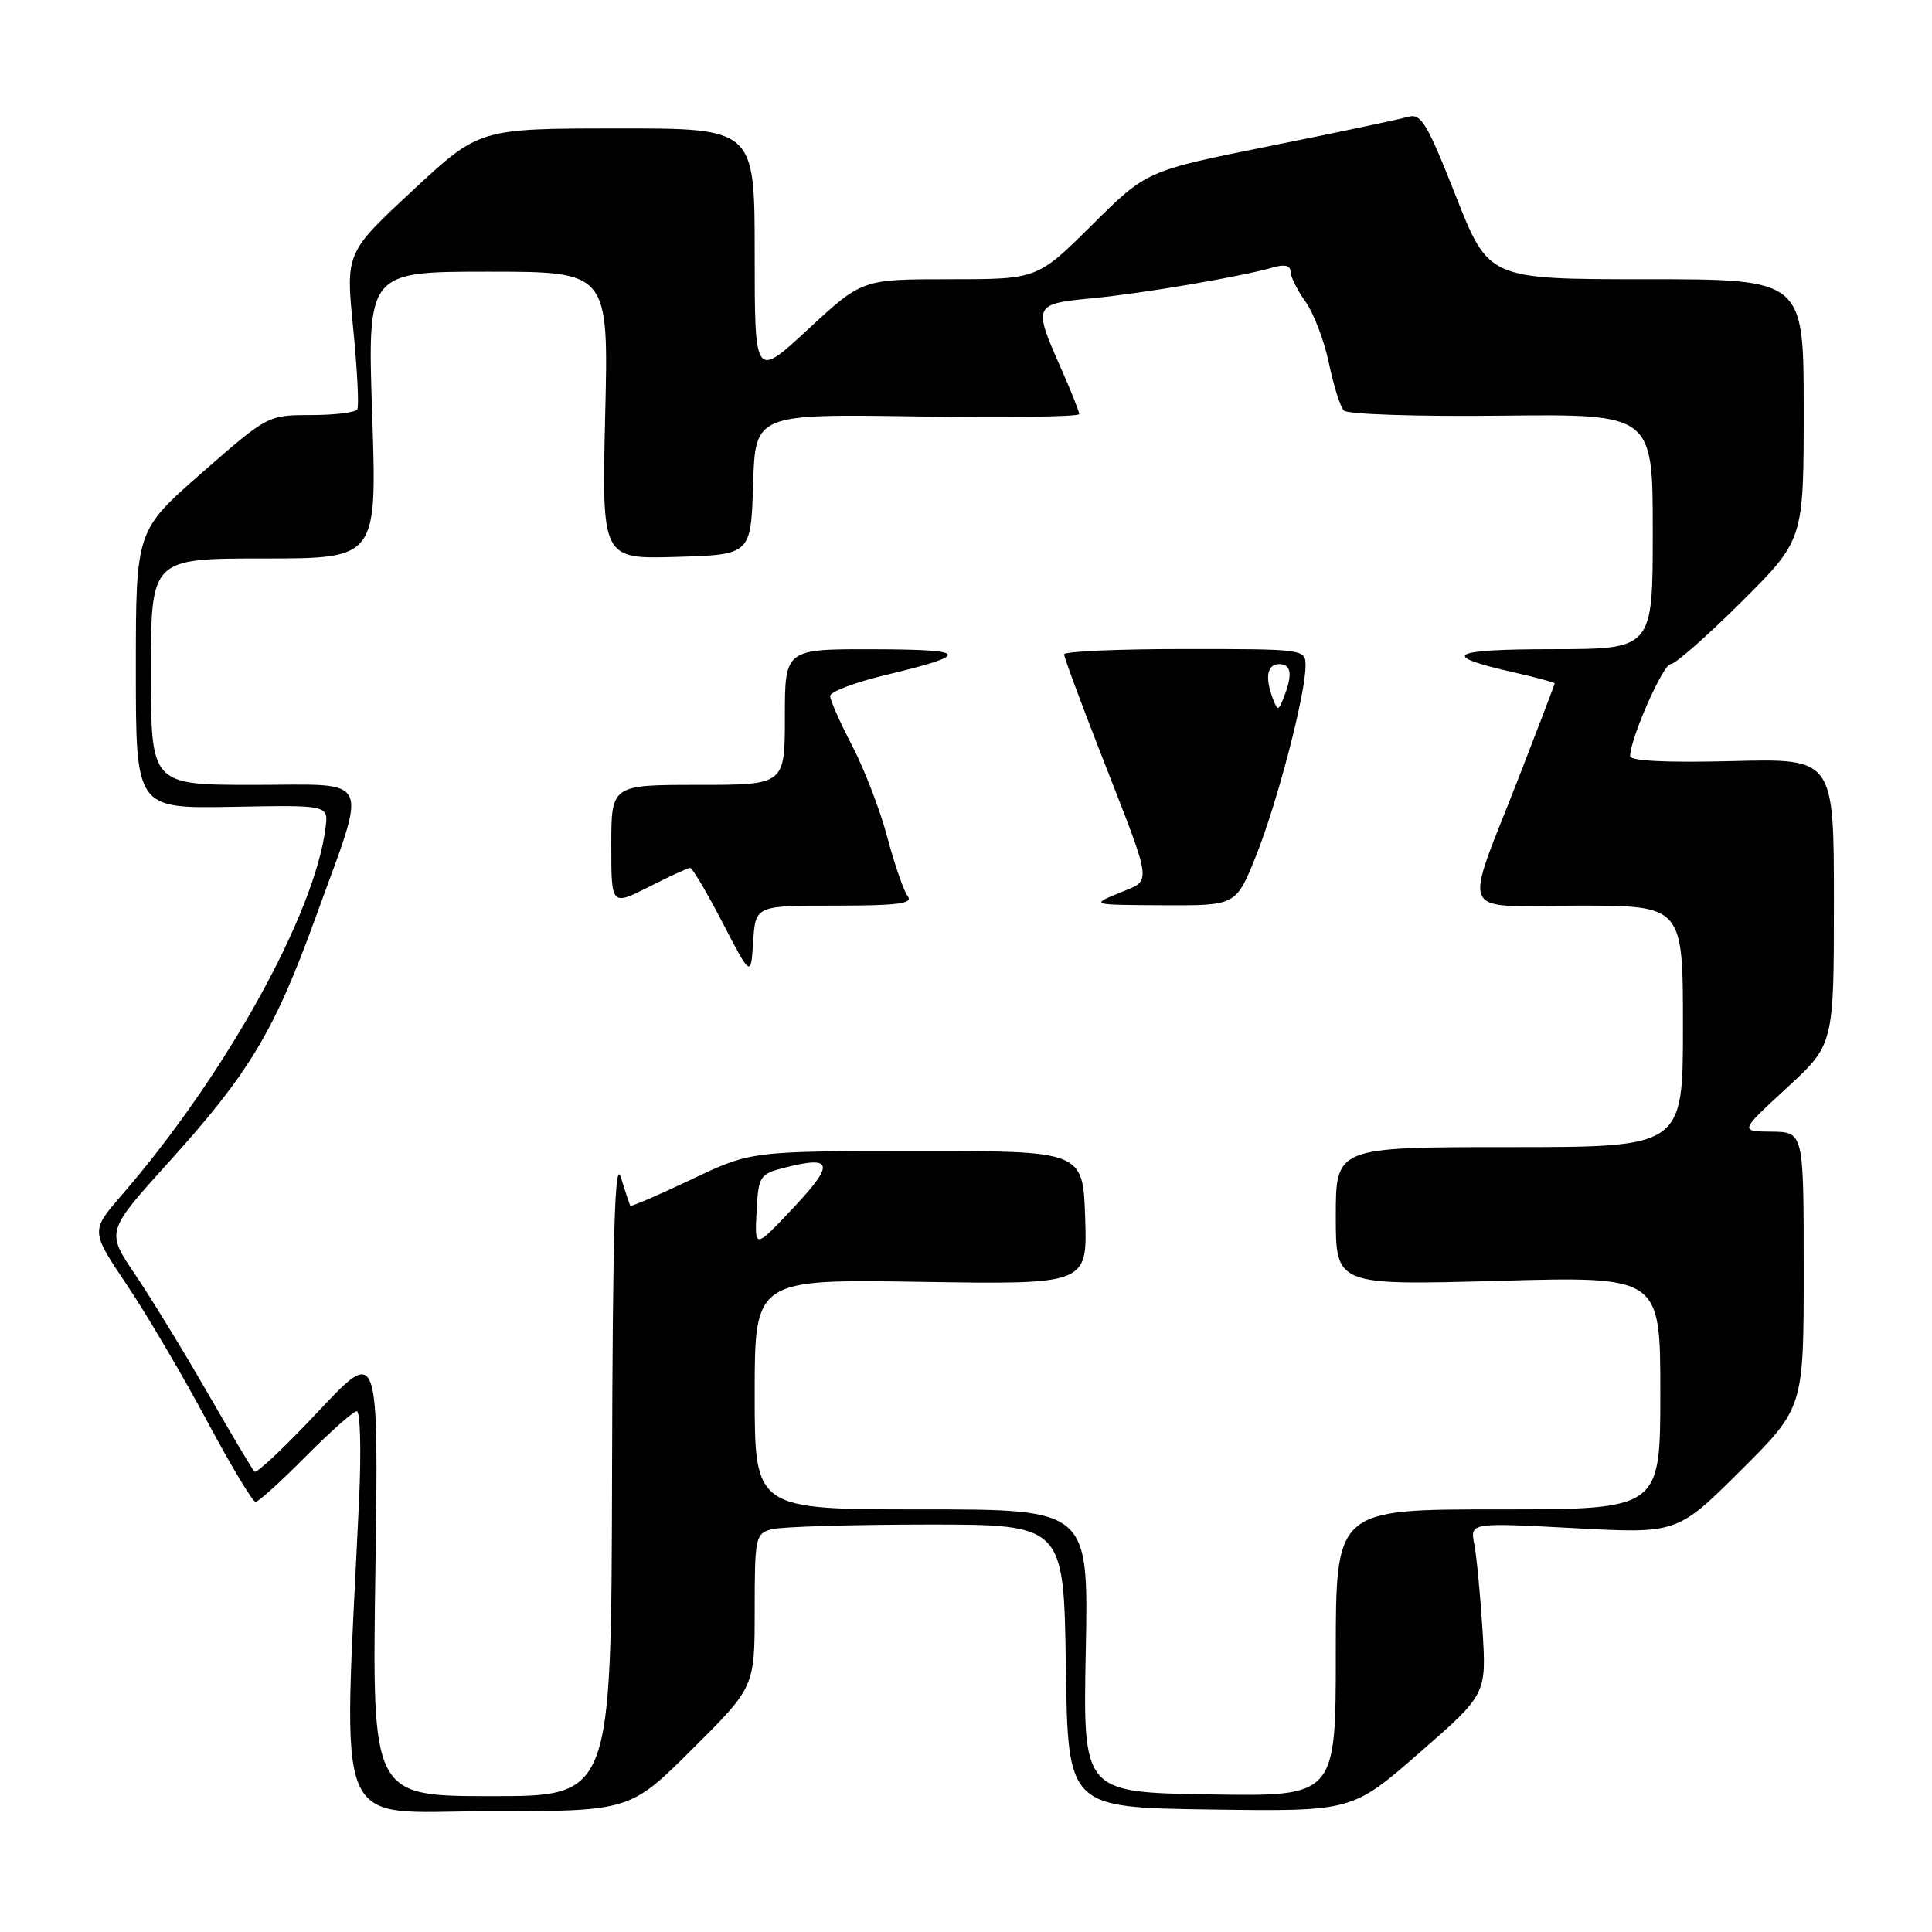 <?xml version="1.0" encoding="UTF-8" standalone="no"?>
<!DOCTYPE svg PUBLIC "-//W3C//DTD SVG 1.1//EN" "http://www.w3.org/Graphics/SVG/1.1/DTD/svg11.dtd" >
<svg xmlns="http://www.w3.org/2000/svg" xmlns:xlink="http://www.w3.org/1999/xlink" version="1.1" viewBox="0 0 256 256">
 <g >
 <path fill="currentColor"
d=" M 91.73 231.77 C 100.00 223.54 100.00 223.54 100.00 213.39 C 100.00 203.70 100.10 203.21 102.25 202.63 C 103.49 202.30 112.70 202.02 122.73 202.01 C 140.96 202.00 140.96 202.00 141.23 220.75 C 141.50 239.50 141.50 239.50 160.33 239.77 C 179.16 240.04 179.16 240.04 188.06 232.27 C 196.97 224.50 196.97 224.50 196.44 216.00 C 196.15 211.32 195.66 206.21 195.35 204.62 C 194.79 201.75 194.79 201.75 208.51 202.48 C 222.24 203.22 222.24 203.22 230.62 194.88 C 239.00 186.54 239.00 186.54 239.00 168.27 C 239.00 150.00 239.00 150.00 234.75 149.95 C 230.50 149.91 230.50 149.91 236.75 144.16 C 243.00 138.41 243.00 138.41 243.00 119.46 C 243.00 100.50 243.00 100.50 229.50 100.85 C 220.86 101.07 216.00 100.83 216.00 100.19 C 216.00 97.90 220.36 88.00 221.37 88.00 C 221.97 88.00 226.18 84.30 230.73 79.77 C 239.00 71.54 239.00 71.54 239.00 54.27 C 239.00 37.00 239.00 37.00 218.12 37.00 C 197.25 37.00 197.25 37.00 192.89 25.94 C 189.04 16.19 188.29 14.96 186.52 15.49 C 185.41 15.82 177.17 17.56 168.21 19.36 C 151.92 22.63 151.92 22.63 144.69 29.82 C 137.45 37.00 137.45 37.00 125.85 37.00 C 114.24 37.00 114.24 37.00 107.12 43.59 C 100.00 50.19 100.00 50.19 100.00 33.59 C 100.00 17.00 100.00 17.00 81.75 17.02 C 63.50 17.03 63.50 17.03 54.65 25.27 C 45.80 33.50 45.80 33.50 46.80 43.50 C 47.34 49.00 47.59 53.84 47.34 54.25 C 47.09 54.66 44.32 55.00 41.19 55.00 C 35.51 55.00 35.45 55.03 26.74 62.66 C 18.00 70.31 18.00 70.31 18.00 88.73 C 18.00 107.14 18.00 107.14 30.75 106.91 C 43.50 106.67 43.50 106.67 43.15 109.59 C 41.76 121.05 29.90 142.44 16.10 158.39 C 12.01 163.11 12.01 163.11 16.84 170.30 C 19.50 174.26 24.25 182.34 27.41 188.25 C 30.57 194.16 33.47 199.00 33.86 199.00 C 34.25 199.00 37.23 196.30 40.50 193.00 C 43.77 189.70 46.82 187.00 47.28 187.00 C 47.74 187.00 47.88 192.29 47.58 198.75 C 45.47 244.03 43.81 240.00 64.67 240.00 C 83.46 240.00 83.46 240.00 91.73 231.77 Z  M 49.74 208.25 C 50.17 178.50 50.17 178.50 42.20 187.00 C 37.81 191.68 34.00 195.28 33.72 195.00 C 33.44 194.72 30.63 190.00 27.47 184.50 C 24.30 179.00 19.99 171.95 17.88 168.84 C 14.05 163.18 14.05 163.18 22.42 153.92 C 33.02 142.19 36.34 136.65 41.75 121.76 C 48.80 102.31 49.58 104.00 33.62 104.00 C 20.00 104.00 20.00 104.00 20.00 89.00 C 20.00 74.00 20.00 74.00 34.98 74.00 C 49.95 74.00 49.95 74.00 49.32 55.00 C 48.68 36.00 48.68 36.00 64.67 36.00 C 80.65 36.00 80.65 36.00 80.19 55.04 C 79.74 74.08 79.74 74.08 89.62 73.79 C 99.50 73.50 99.50 73.50 99.79 64.18 C 100.08 54.86 100.08 54.86 121.54 55.18 C 133.34 55.36 143.00 55.22 143.00 54.87 C 143.00 54.53 141.88 51.71 140.50 48.60 C 136.88 40.42 136.96 40.26 144.75 39.52 C 151.51 38.87 164.53 36.65 168.75 35.42 C 170.21 35.00 171.00 35.19 171.00 35.98 C 171.00 36.65 171.89 38.45 172.99 39.98 C 174.08 41.51 175.48 45.18 176.09 48.13 C 176.71 51.09 177.59 53.91 178.06 54.40 C 178.52 54.90 187.93 55.21 198.95 55.08 C 219.00 54.86 219.00 54.86 219.00 70.43 C 219.00 86.00 219.00 86.00 205.75 86.02 C 191.92 86.03 190.61 86.85 200.75 89.13 C 203.64 89.79 206.00 90.43 206.00 90.56 C 206.00 90.69 203.92 96.13 201.39 102.65 C 193.82 122.11 192.88 120.00 209.07 120.00 C 223.00 120.00 223.00 120.00 223.00 136.00 C 223.00 152.00 223.00 152.00 200.00 152.00 C 177.00 152.00 177.00 152.00 177.00 161.16 C 177.00 170.31 177.00 170.31 198.50 169.72 C 220.00 169.12 220.00 169.12 220.00 184.56 C 220.00 200.00 220.00 200.00 198.50 200.00 C 177.00 200.00 177.00 200.00 177.00 219.02 C 177.00 238.05 177.00 238.05 160.25 237.77 C 143.50 237.50 143.50 237.50 143.87 218.75 C 144.24 200.00 144.24 200.00 122.12 200.00 C 100.00 200.00 100.00 200.00 100.00 184.75 C 100.00 169.50 100.00 169.50 122.04 169.85 C 144.08 170.20 144.08 170.20 143.79 161.35 C 143.50 152.50 143.50 152.50 121.50 152.52 C 99.50 152.53 99.50 152.53 91.60 156.29 C 87.26 158.35 83.62 159.92 83.52 159.77 C 83.42 159.62 82.86 157.93 82.27 156.00 C 81.47 153.38 81.18 163.29 81.10 195.25 C 81.00 238.00 81.00 238.00 65.15 238.00 C 49.30 238.00 49.30 238.00 49.74 208.25 Z  M 110.68 120.00 C 118.98 120.00 121.04 119.73 120.28 118.75 C 119.75 118.06 118.54 114.58 117.59 111.00 C 116.65 107.42 114.55 101.96 112.94 98.86 C 111.32 95.76 110.00 92.77 110.00 92.22 C 110.00 91.67 113.26 90.43 117.25 89.47 C 128.75 86.71 128.47 86.06 115.75 86.03 C 104.00 86.00 104.00 86.00 104.00 95.00 C 104.00 104.00 104.00 104.00 92.50 104.00 C 81.00 104.00 81.00 104.00 81.00 112.02 C 81.00 120.03 81.00 120.03 85.97 117.52 C 88.70 116.13 91.17 115.00 91.45 115.00 C 91.74 115.00 93.67 118.26 95.74 122.25 C 99.50 129.50 99.50 129.50 99.80 124.75 C 100.11 120.00 100.11 120.00 110.68 120.00 Z  M 166.44 113.38 C 169.24 106.38 172.98 92.04 172.99 88.25 C 173.00 86.01 172.93 86.00 157.00 86.00 C 148.20 86.00 141.00 86.31 141.00 86.70 C 141.00 87.08 143.20 93.05 145.90 99.95 C 152.87 117.83 152.70 116.50 148.28 118.33 C 144.50 119.90 144.50 119.90 154.14 119.95 C 163.79 120.00 163.79 120.00 166.44 113.38 Z  M 100.25 160.56 C 100.49 155.87 100.67 155.57 103.85 154.75 C 110.38 153.07 110.65 154.16 105.16 160.00 C 99.99 165.50 99.99 165.50 100.25 160.56 Z  M 168.67 92.60 C 167.58 89.75 167.90 88.00 169.50 88.00 C 171.12 88.00 171.30 89.37 170.10 92.43 C 169.40 94.21 169.30 94.23 168.67 92.60 Z "/>
</g>
</svg>